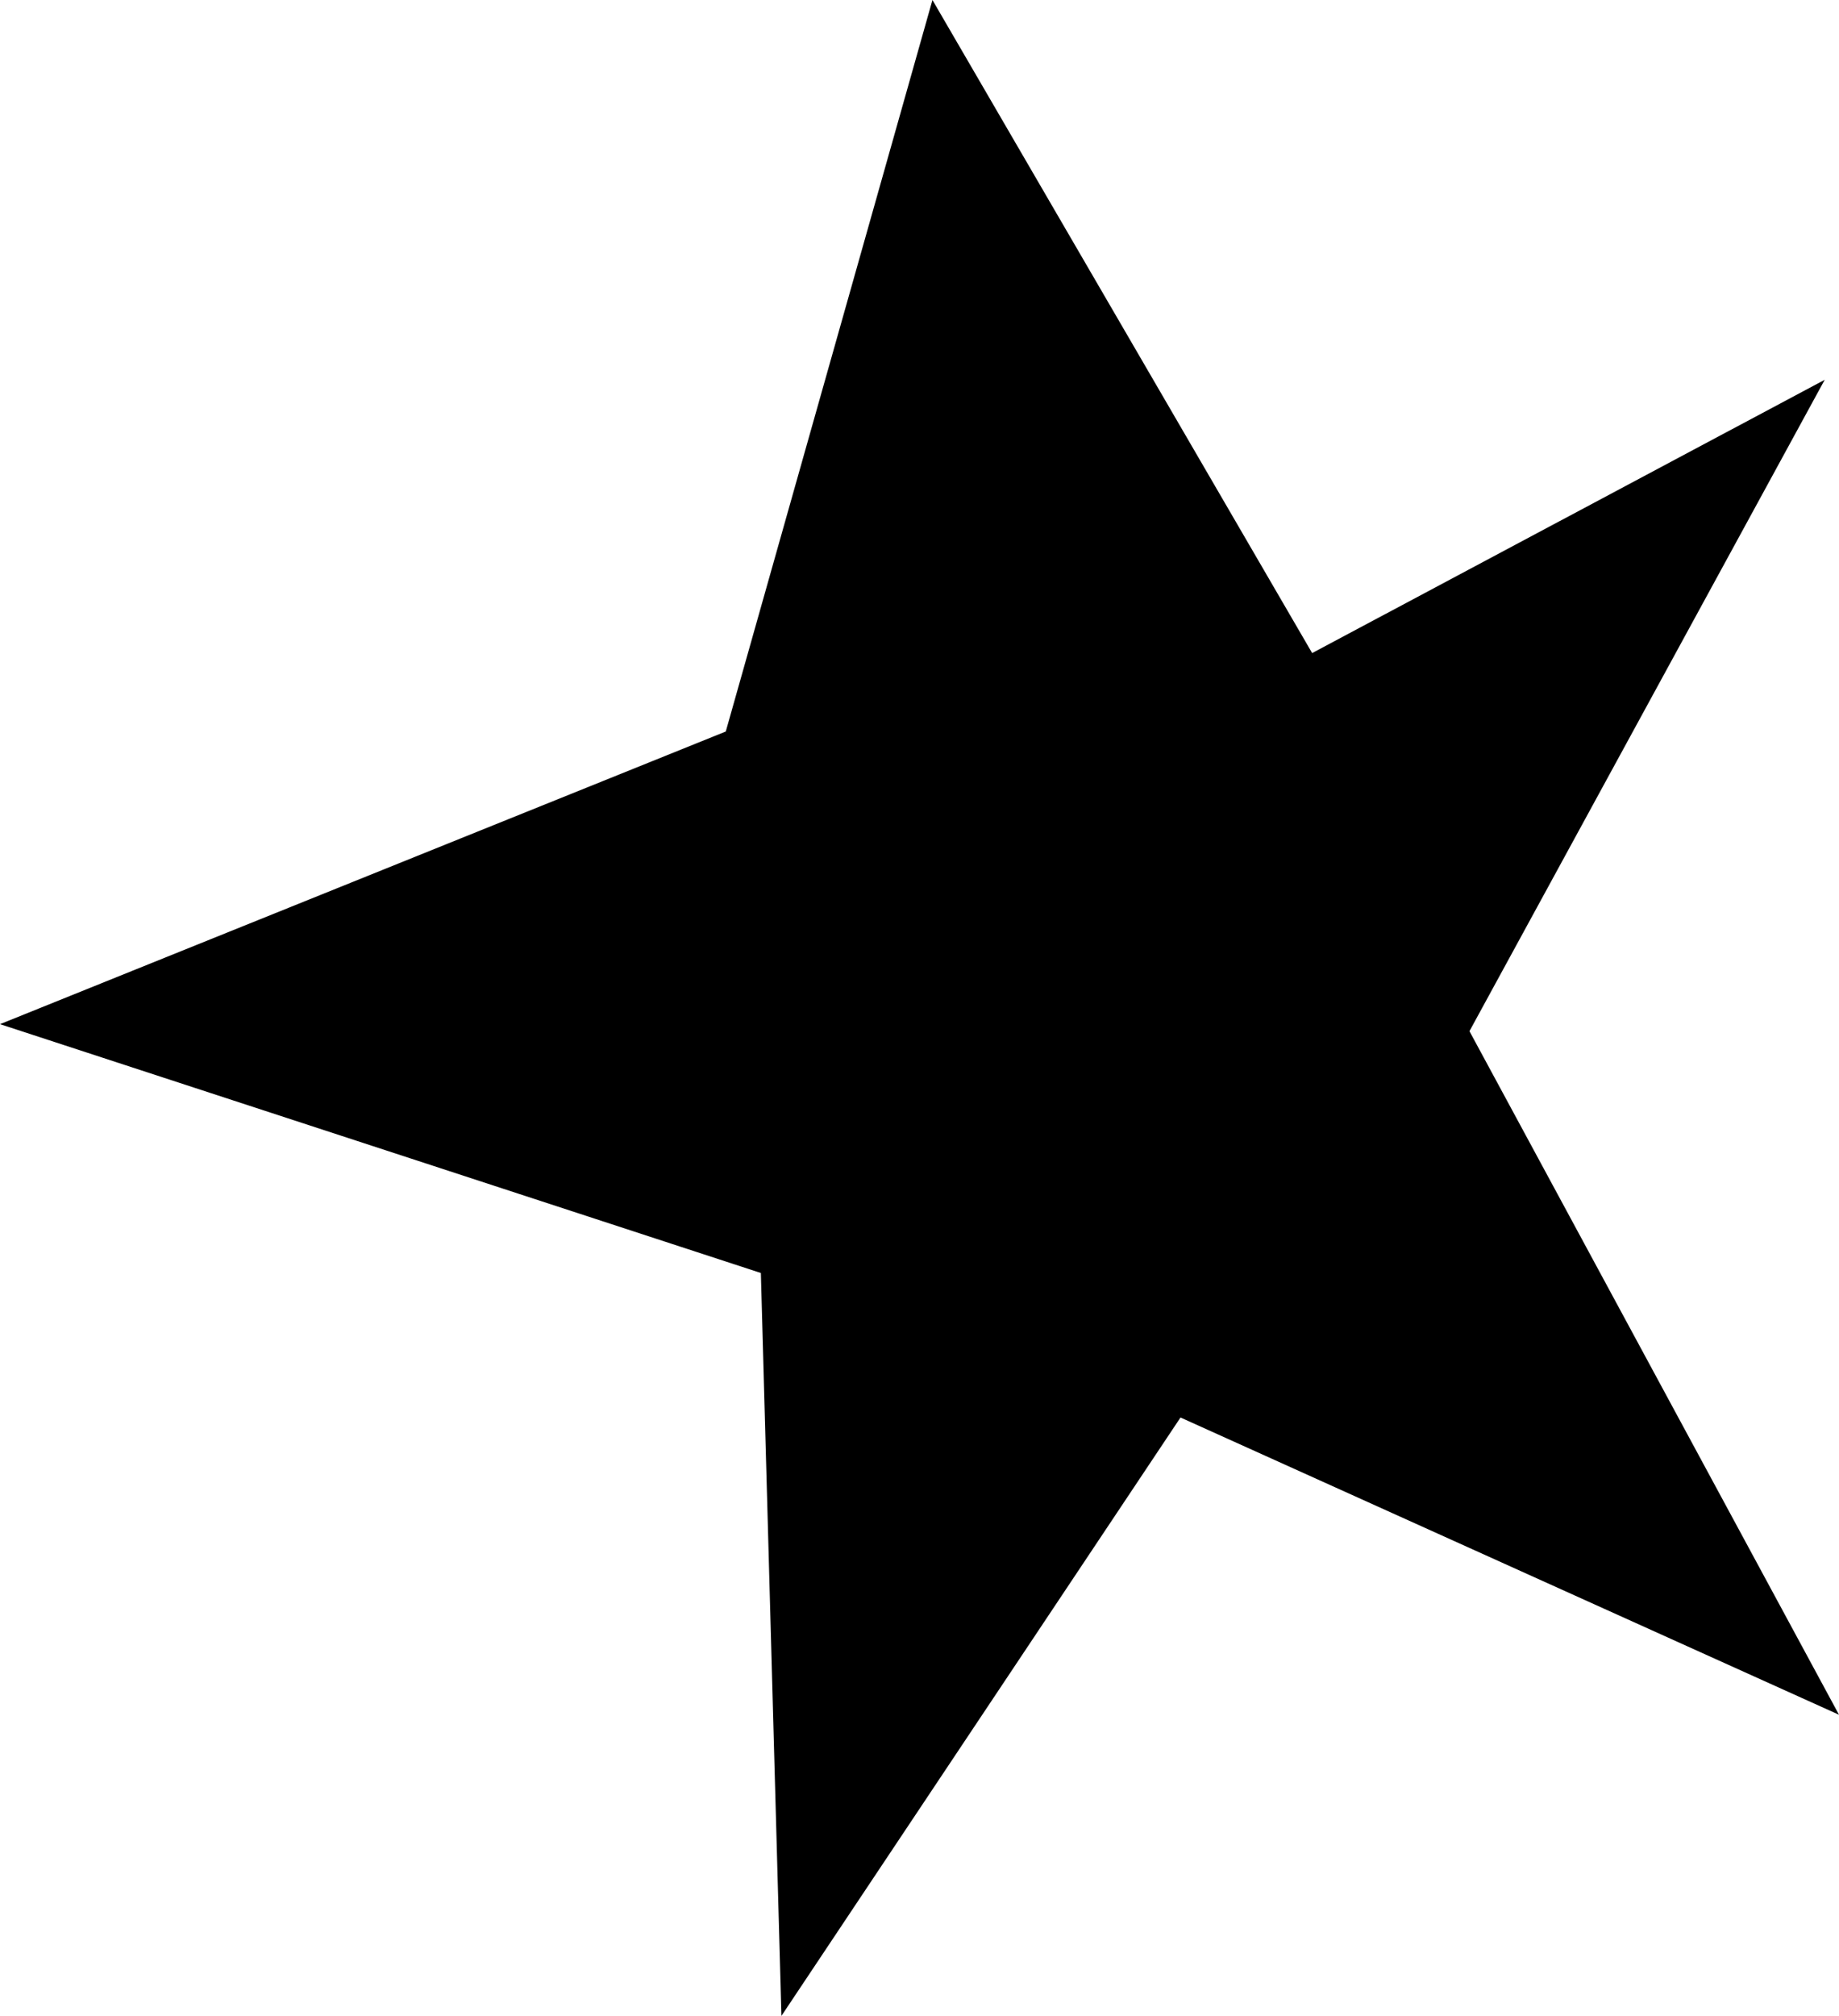 <?xml version="1.0" encoding="UTF-8" standalone="no"?>
<svg xmlns:ffdec="https://www.free-decompiler.com/flash" xmlns:xlink="http://www.w3.org/1999/xlink" ffdec:objectType="shape" height="416.4px" width="379.95px" xmlns="http://www.w3.org/2000/svg">
  <g transform="matrix(1.0, 0.0, 0.0, 1.0, 228.9, 215.9)">
    <path d="M148.1 -137.45 L74.7 -2.9 151.05 138.3 15.0 76.9 -67.45 200.5 -71.7 47.05 -228.9 -4.35 -78.95 -64.8 -36.25 -215.9 42.2 -81.0 148.1 -137.45" fill="#000000" fill-rule="evenodd" stroke="none"/>
  </g>
</svg>
